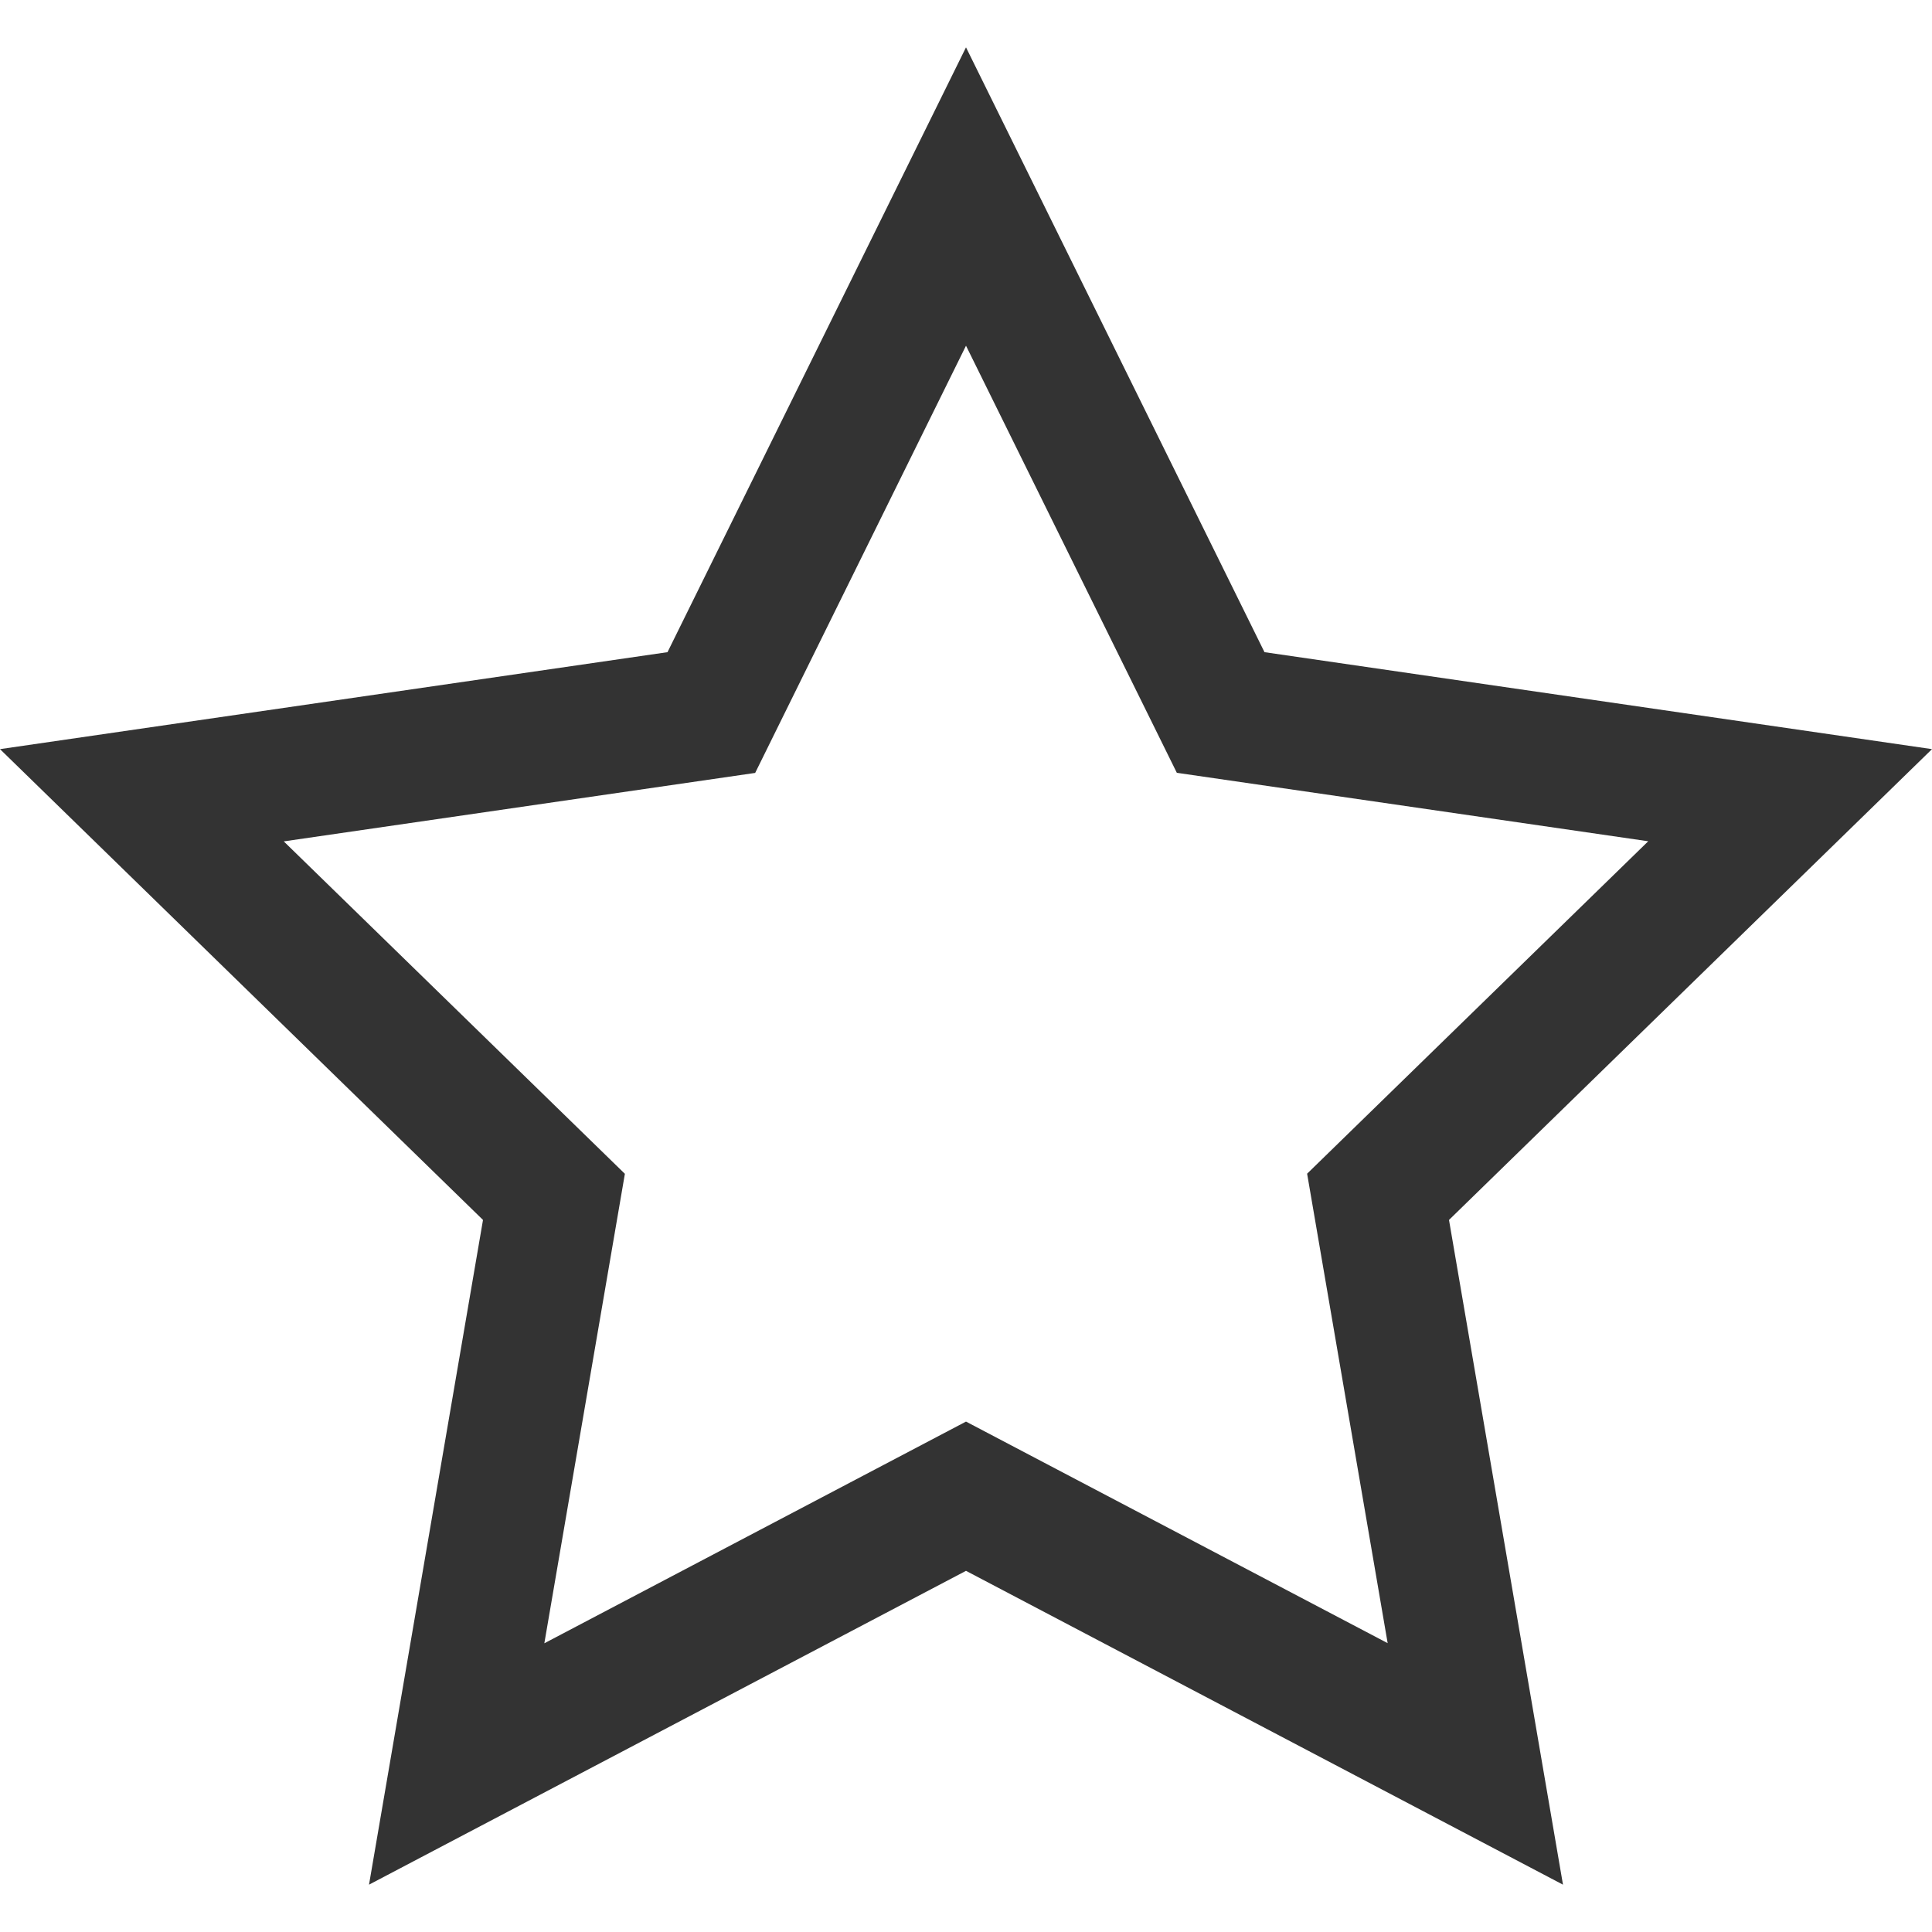 <?xml version="1.0" encoding="utf-8"?> <!-- Generator: IcoMoon.io --> <!DOCTYPE svg PUBLIC "-//W3C//DTD SVG 1.1//EN" "http://www.w3.org/Graphics/SVG/1.1/DTD/svg11.dtd"> <svg fill="#333333" xmlns:xlink="http://www.w3.org/1999/xlink" xmlns="http://www.w3.org/2000/svg" width="16" height="16" viewBox="0 0 16 16"><g><path d="M 16,6.204l-5.528-0.803L 8,0.392l-2.472,5.009L0,6.204l 4,3.899L 3.056,15.608L 8,13.009l 4.944,2.599 l-0.944-5.505L 16,6.204z M 8,11.773l-3.492,1.836l 0.667-3.888l-2.825-2.753l 3.904-0.567L 8,2.863l 1.746,3.537 l 3.904,0.567l-2.825,2.753l 0.667,3.888L 8,11.773z"></path></g></svg>